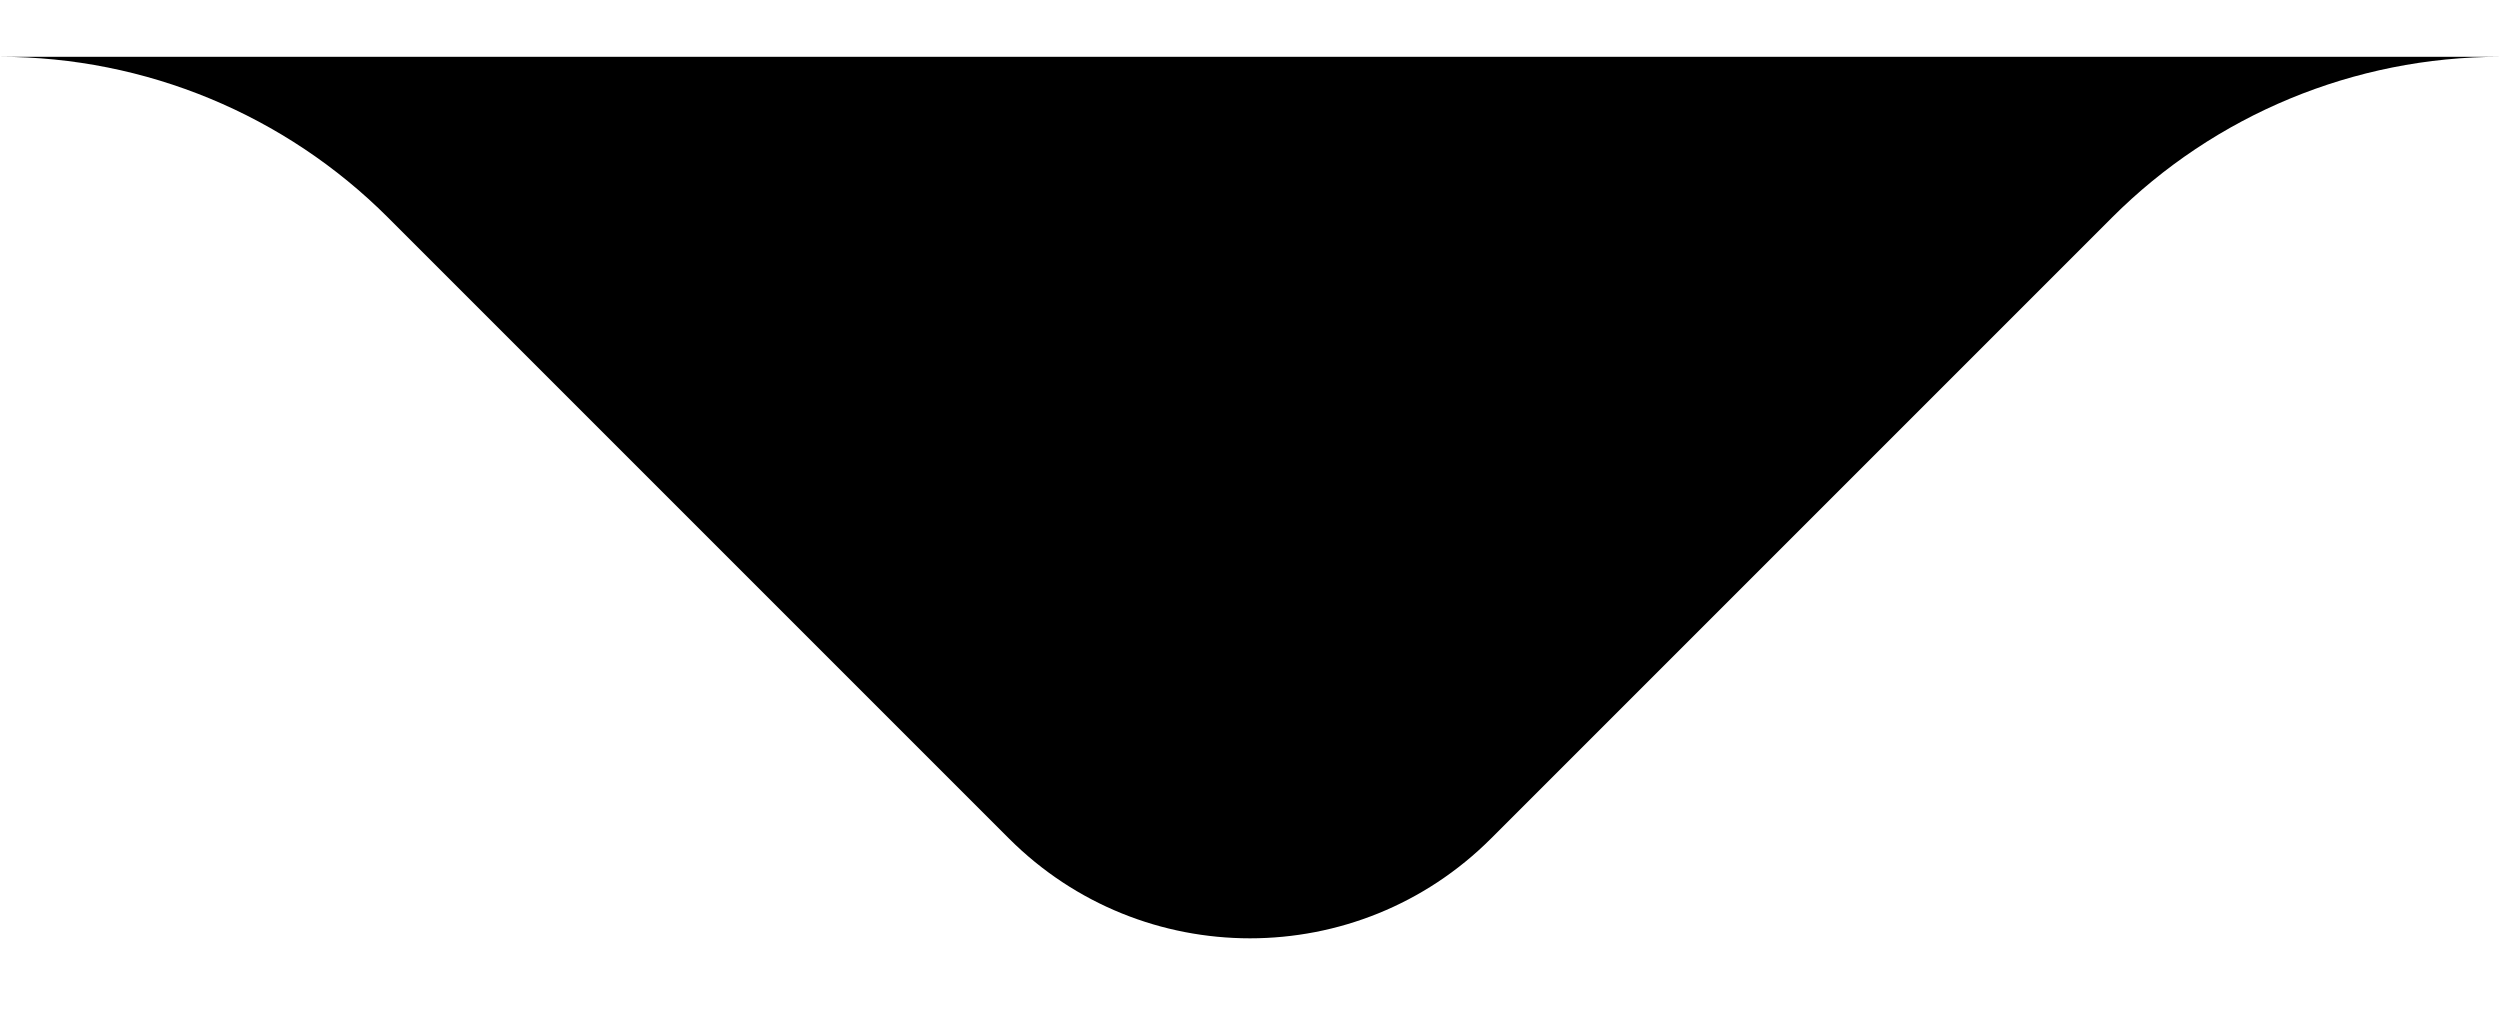 <svg viewBox="0 0 22 9" fill="none" xmlns="http://www.w3.org/2000/svg">
  <path fill="currentColor" class="icon-dark" d="M0 0.5H22C20.719 0.5 19.491 1.009 18.586 1.914L13.121 7.379C11.95 8.55 10.05 8.55 8.879 7.379L3.414 1.914C2.509 1.009 1.281 0.5 0 0.5Z" />
</svg>
